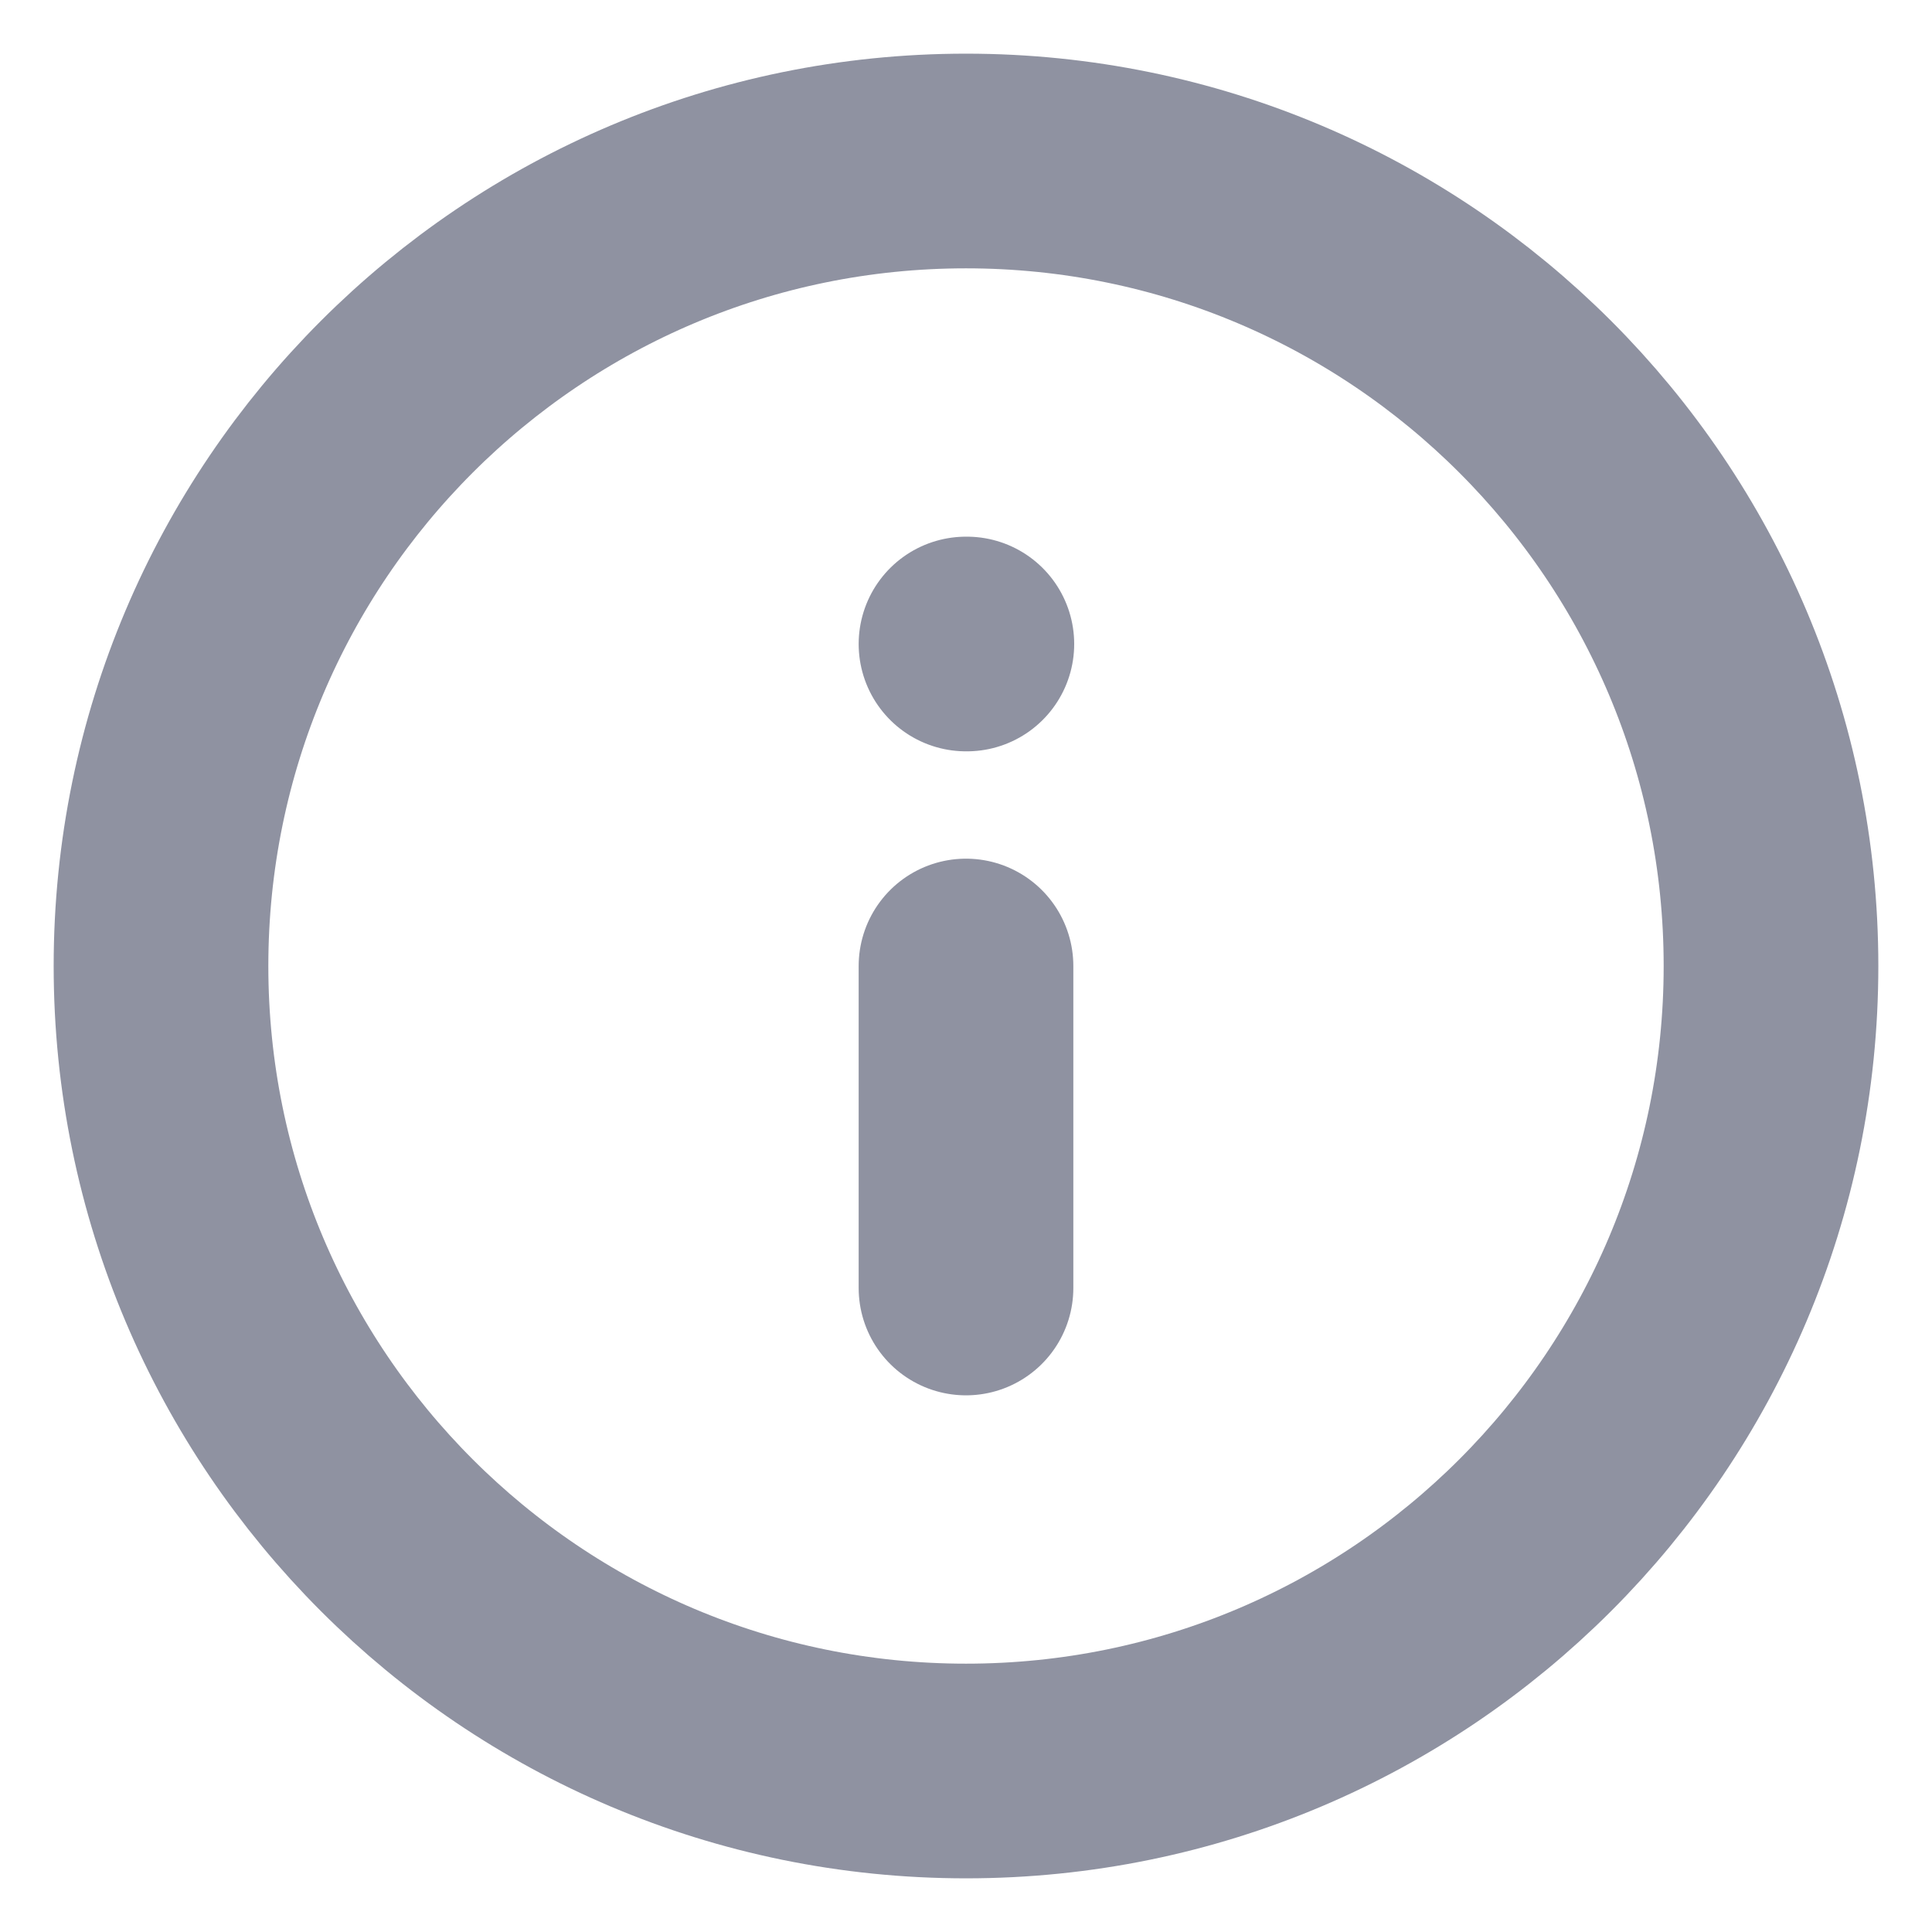 <svg width="18" height="18" viewBox="0 0 18 18" fill="none" xmlns="http://www.w3.org/2000/svg">
<g clip-path="url(#clip0_26_9084)">
<path d="M9 12V9M9 6H9.008M16.5 9C16.5 13.142 13.142 16.5 9 16.5C4.858 16.5 1.5 13.142 1.5 9C1.5 4.858 4.858 1.5 9 1.5C13.142 1.5 16.5 4.858 16.5 9Z" stroke="#8F92A1" stroke-width="2" stroke-linecap="round" stroke-linejoin="round"/>
</g>
<defs>
<clipPath id="clip0_26_9084">
<rect width="18" height="18" fill="white"/>
</clipPath>
</defs>
</svg>

